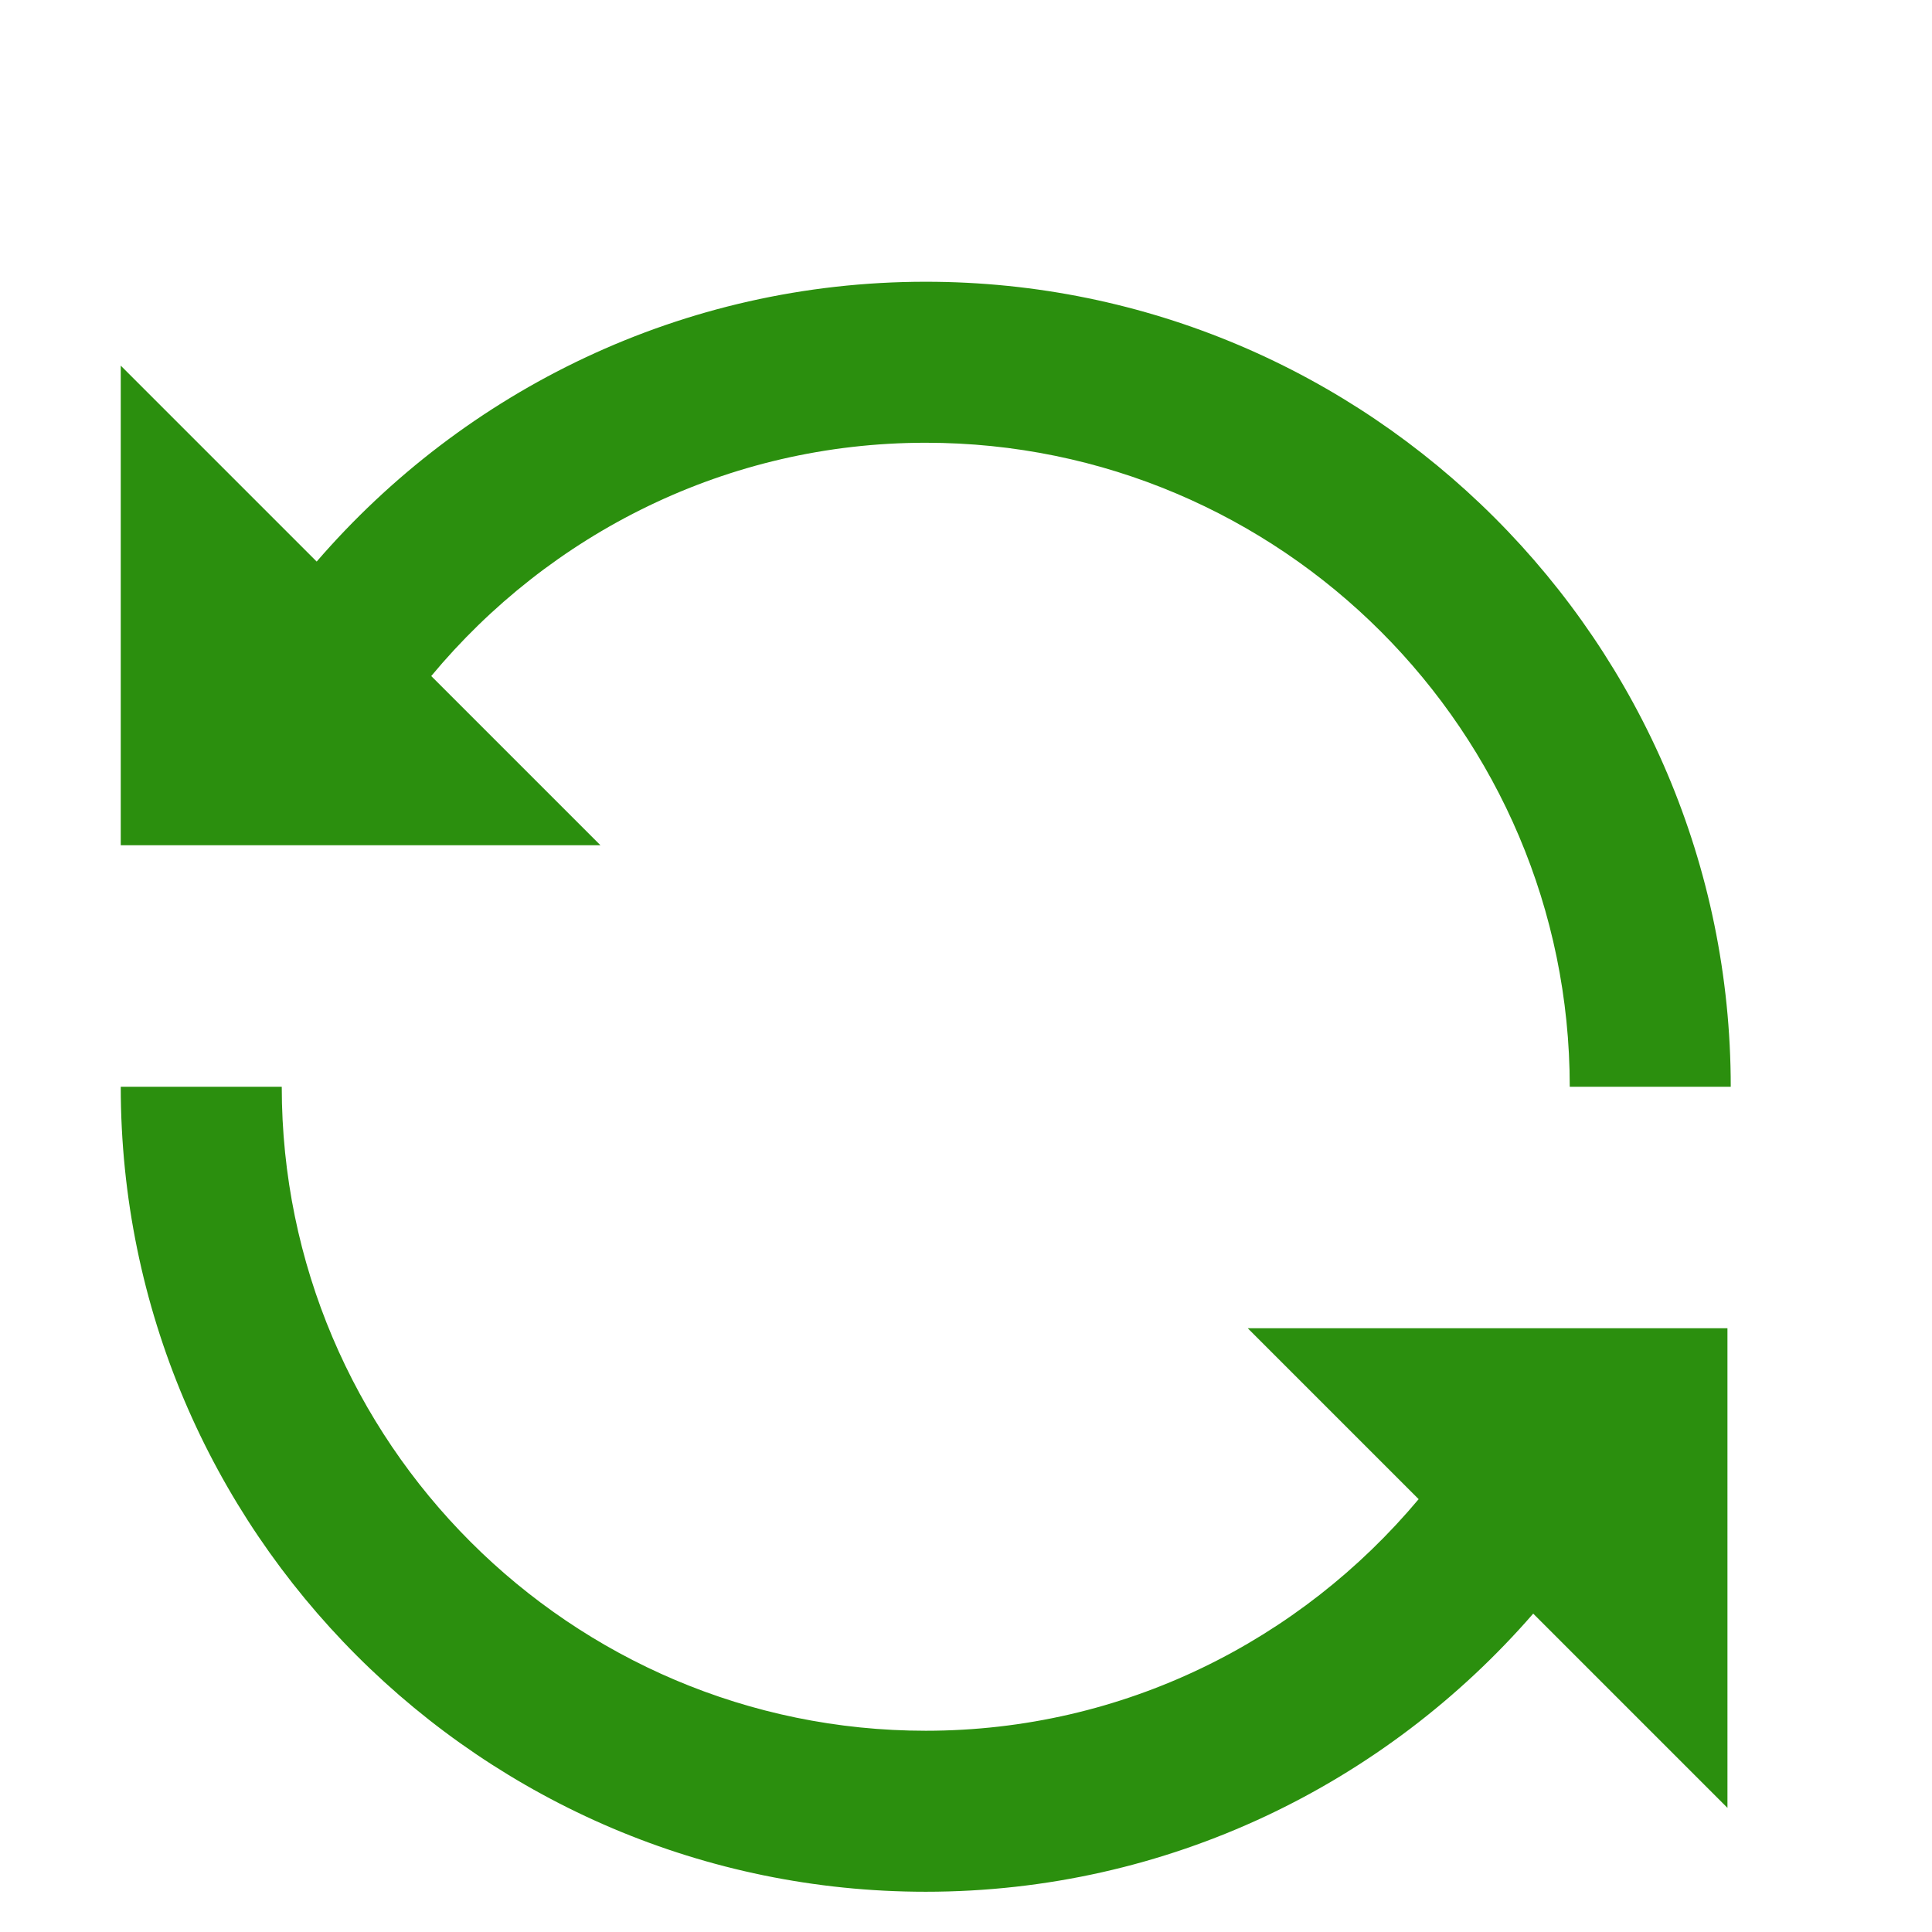 <?xml version="1.0" encoding="utf-8"?>
<!-- Generator: Adobe Illustrator 15.1.0, SVG Export Plug-In . SVG Version: 6.00 Build 0)  -->
<!DOCTYPE svg PUBLIC "-//W3C//DTD SVG 1.1//EN" "http://www.w3.org/Graphics/SVG/1.1/DTD/svg11.dtd">
<svg version="1.1" id="success" xmlns="http://www.w3.org/2000/svg" xmlns:xlink="http://www.w3.org/1999/xlink" x="0px" y="0px"
	 width="24px" height="24px" viewBox="0 0 24 24" enable-background="new 0 0 24 24" xml:space="preserve">
<g>
	<path fill="#2B8F0E" d="M4.089,10.5h3.37L5.357,8.398C6.825,6.632,9.029,5.5,11.5,5.5c4.411,0,8,3.589,8,8h2
		c0-5.514-4.486-10-10-10c-3.022,0-5.731,1.351-7.566,3.476L1.5,4.542V10.5h0.461H4.089z"/>
	<path fill="#2B8F0E" d="M18.911,16.5H15.5l2.123,2.123C16.155,20.376,13.96,21.5,11.5,21.5c-4.411,0-8-3.589-8-8h-2
		c0,5.514,4.486,10,10,10c3.012,0,5.711-1.342,7.546-3.455l2.413,2.413V16.5h-0.42H18.911z"/>
</g>
</svg>

